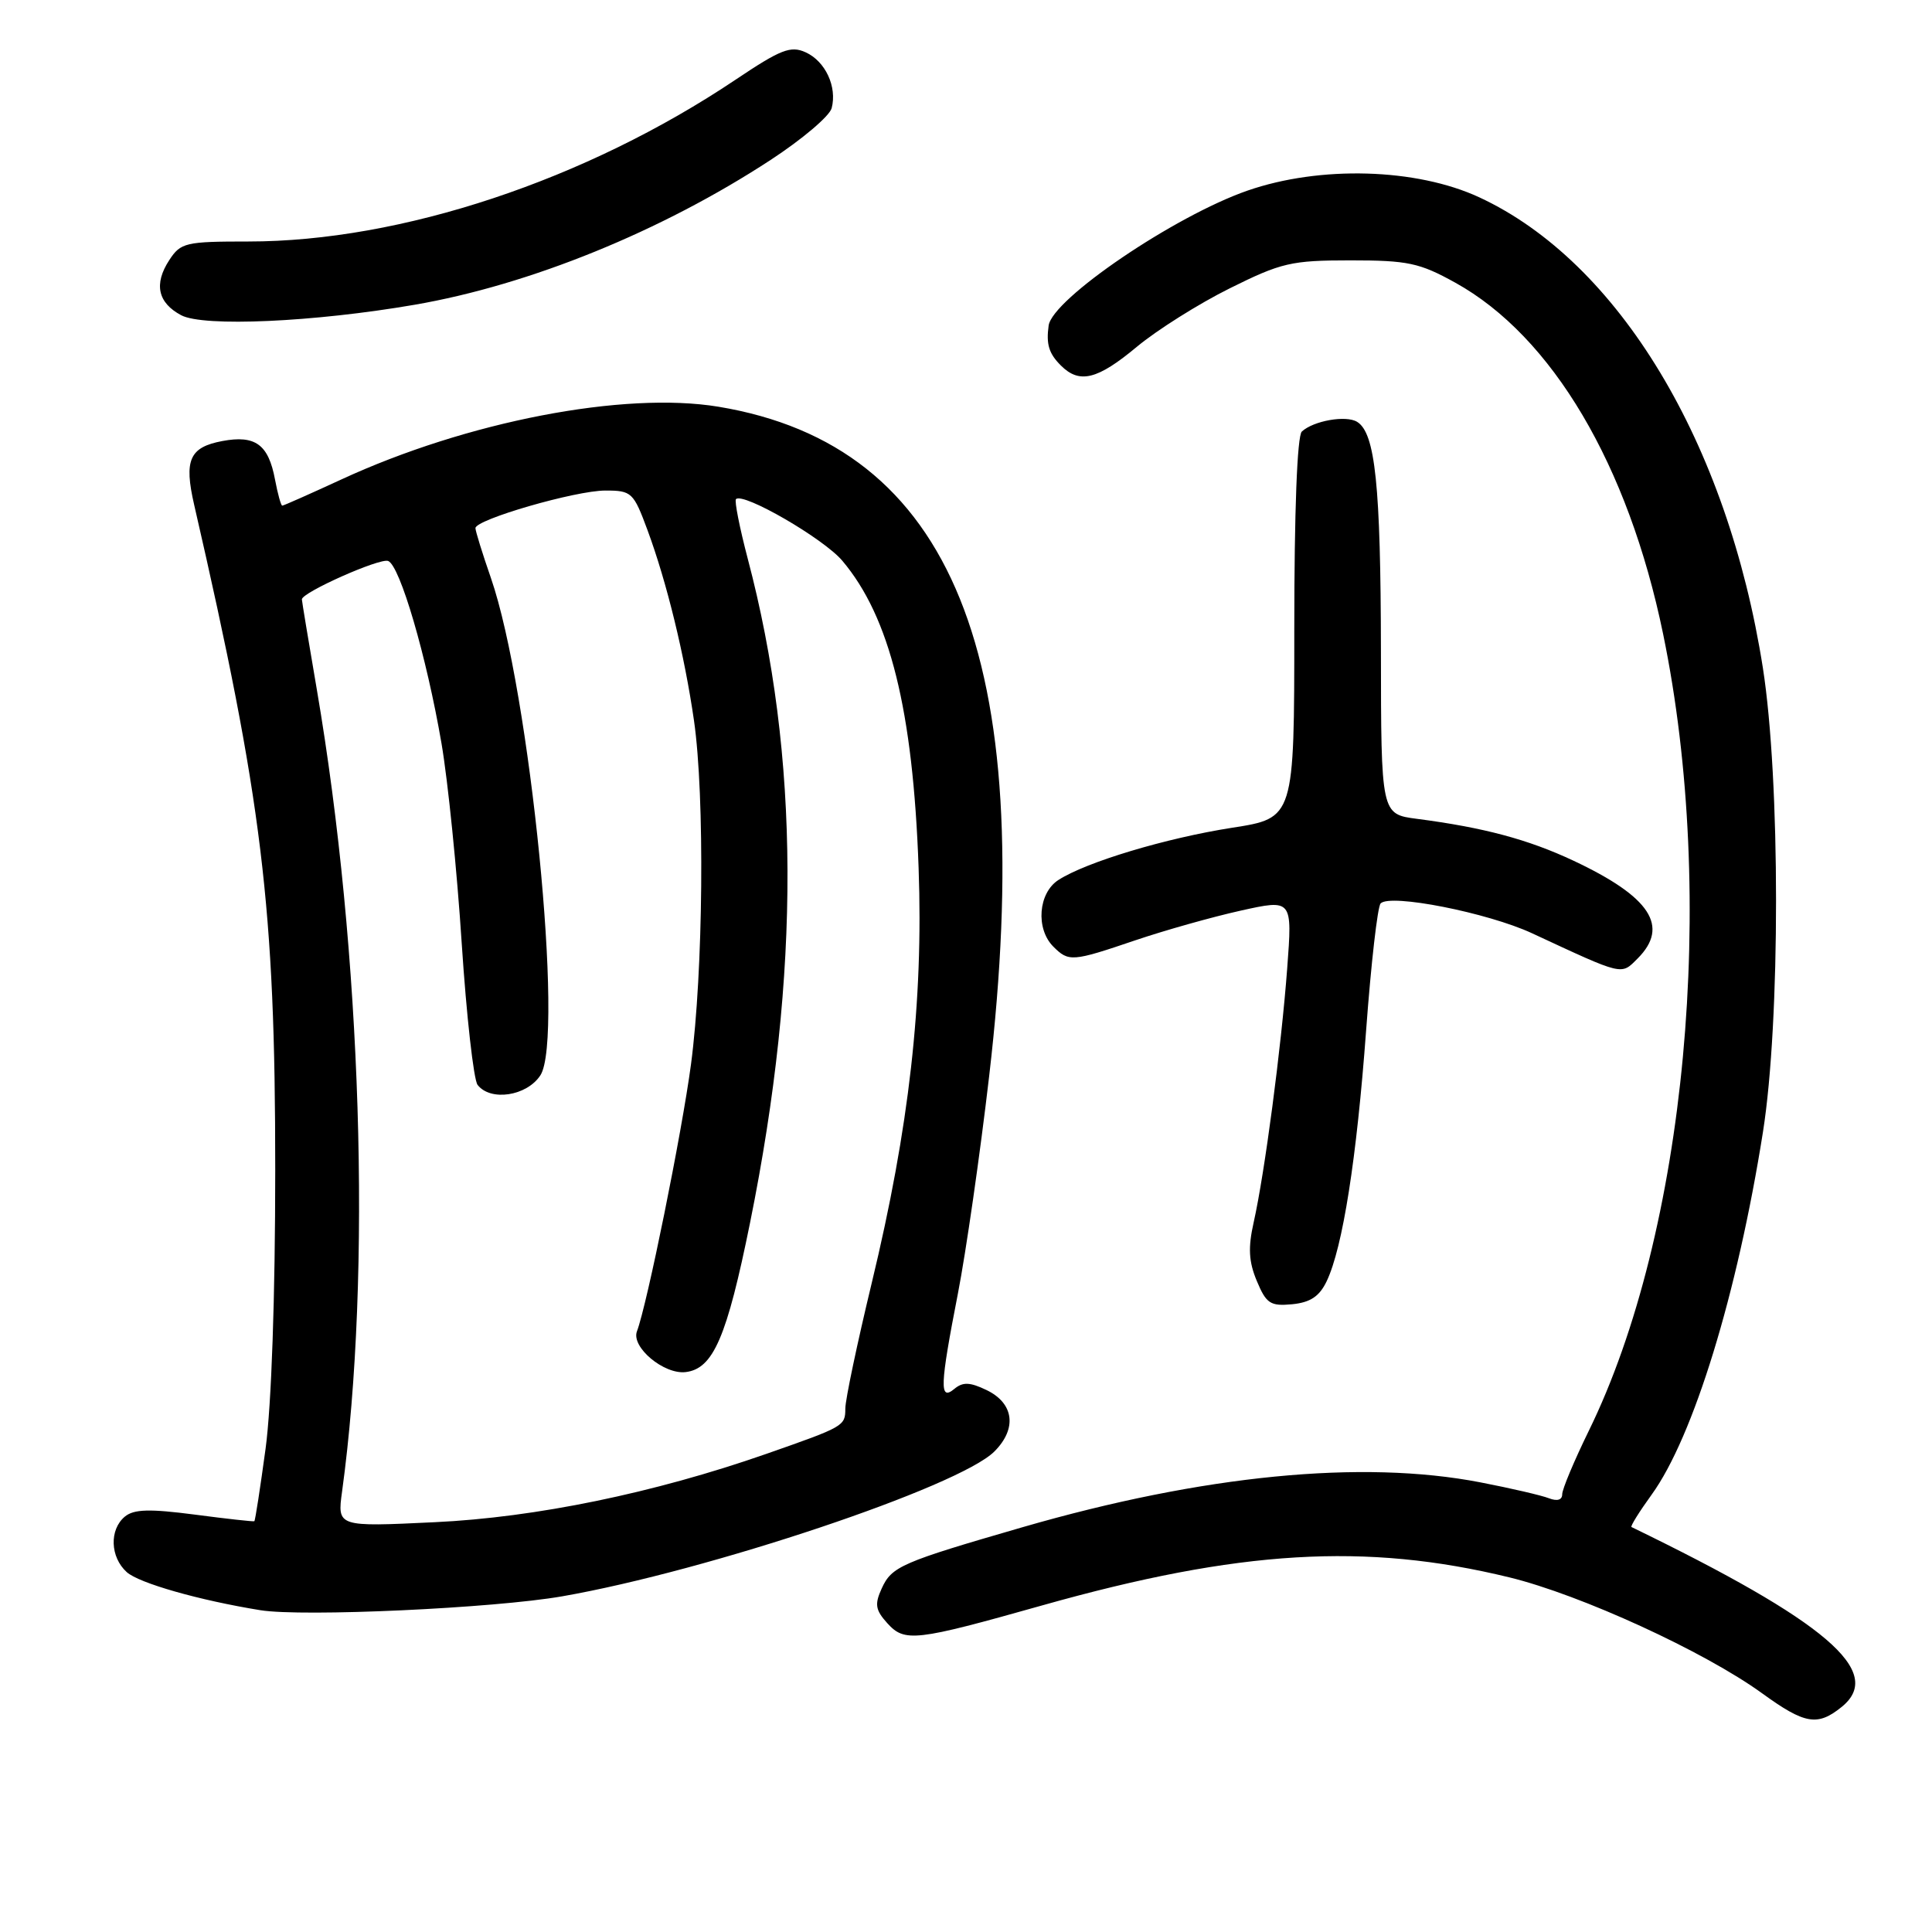 <?xml version="1.0" encoding="UTF-8" standalone="no"?>
<!DOCTYPE svg PUBLIC "-//W3C//DTD SVG 1.1//EN" "http://www.w3.org/Graphics/SVG/1.1/DTD/svg11.dtd" >
<svg xmlns="http://www.w3.org/2000/svg" xmlns:xlink="http://www.w3.org/1999/xlink" version="1.1" viewBox="0 0 256 256">
 <g >
 <path fill="currentColor"
d=" M 244.04 226.17 C 249.78 221.52 242.00 214.87 216.18 202.34 C 216.00 202.26 217.20 200.33 218.85 198.05 C 224.38 190.41 230.21 171.44 233.60 150.00 C 235.92 135.35 235.91 103.33 233.59 88.50 C 228.91 58.66 214.47 34.70 196.00 26.14 C 187.67 22.28 174.91 21.92 165.29 25.26 C 155.61 28.63 139.44 39.61 138.95 43.14 C 138.61 45.62 138.98 46.84 140.57 48.43 C 143.04 50.90 145.41 50.31 150.64 45.95 C 153.31 43.73 158.85 40.24 162.94 38.21 C 169.78 34.81 171.09 34.50 178.94 34.50 C 186.56 34.50 188.09 34.83 192.84 37.46 C 205.67 44.57 215.75 61.60 220.37 84.00 C 227.58 118.96 223.44 163.26 210.50 189.64 C 208.58 193.57 207.00 197.33 207.00 198.00 C 207.00 198.75 206.34 198.95 205.25 198.53 C 204.29 198.15 200.20 197.20 196.16 196.42 C 180.47 193.38 159.40 195.45 135.50 202.36 C 119.40 207.02 118.16 207.56 116.83 210.48 C 115.87 212.58 116.00 213.34 117.57 215.08 C 119.88 217.63 121.23 217.48 138.11 212.72 C 164.19 205.37 180.95 204.37 200.00 209.01 C 209.47 211.32 225.86 218.84 233.50 224.38 C 239.16 228.48 240.83 228.77 244.04 226.17 Z  M 74.50 211.52 C 93.85 208.14 127.09 197.00 131.76 192.33 C 134.80 189.29 134.36 185.93 130.70 184.18 C 128.51 183.13 127.58 183.10 126.45 184.04 C 124.46 185.69 124.54 183.65 126.93 171.39 C 127.99 165.95 129.86 152.99 131.07 142.58 C 137.56 87.07 126.20 59.02 95.18 53.89 C 82.67 51.83 61.87 55.84 45.21 63.54 C 41.09 65.44 37.58 67.00 37.40 67.00 C 37.23 67.00 36.80 65.44 36.44 63.54 C 35.57 58.89 33.83 57.62 29.46 58.44 C 25.10 59.26 24.36 60.95 25.73 66.90 C 34.77 106.21 36.47 120.14 36.47 155.00 C 36.47 171.77 35.97 186.19 35.19 191.96 C 34.48 197.17 33.82 201.49 33.70 201.57 C 33.59 201.64 30.03 201.25 25.79 200.69 C 19.80 199.91 17.74 199.97 16.54 200.96 C 14.47 202.69 14.59 206.32 16.79 208.31 C 18.40 209.77 26.40 212.05 34.50 213.36 C 40.11 214.27 65.47 213.10 74.50 211.52 Z  M 175.79 169.77 C 177.92 165.31 179.77 153.51 181.02 136.50 C 181.67 127.70 182.53 120.14 182.94 119.71 C 184.19 118.38 197.14 120.94 203.00 123.66 C 215.22 129.34 214.77 129.23 216.99 127.01 C 221.25 122.75 218.69 118.84 208.50 114.05 C 202.48 111.22 196.59 109.65 187.75 108.50 C 183.00 107.88 183.00 107.88 182.98 86.19 C 182.95 64.30 182.23 57.38 179.83 55.90 C 178.37 54.99 174.05 55.75 172.50 57.18 C 171.88 57.75 171.50 67.77 171.50 83.25 C 171.50 108.40 171.50 108.40 163.27 109.68 C 154.49 111.05 143.94 114.22 140.25 116.60 C 137.57 118.32 137.21 123.07 139.57 125.43 C 141.61 127.47 142.06 127.44 150.42 124.60 C 154.32 123.28 160.59 121.51 164.37 120.67 C 171.25 119.14 171.25 119.14 170.56 128.32 C 169.77 138.87 167.57 155.50 166.12 161.96 C 165.36 165.32 165.46 167.18 166.54 169.75 C 167.79 172.74 168.33 173.09 171.22 172.82 C 173.63 172.58 174.83 171.78 175.79 169.77 Z  M 54.95 40.38 C 70.19 37.75 87.65 30.65 102.10 21.20 C 106.28 18.47 109.93 15.38 110.20 14.33 C 110.94 11.50 109.37 8.12 106.75 6.93 C 104.77 6.03 103.46 6.54 97.48 10.55 C 77.61 23.88 53.16 32.00 32.91 32.00 C 24.61 32.00 23.94 32.15 22.44 34.45 C 20.36 37.62 20.90 40.12 24.01 41.77 C 26.96 43.34 41.61 42.68 54.95 40.38 Z  M 45.33 197.61 C 49.28 168.77 47.94 126.25 41.98 91.36 C 40.89 85.00 40.00 79.63 40.00 79.42 C 40.00 78.50 50.32 73.91 51.43 74.33 C 53.00 74.94 56.52 86.97 58.50 98.50 C 59.35 103.45 60.56 115.38 61.18 125.00 C 61.81 134.62 62.76 143.06 63.28 143.75 C 64.99 145.97 69.80 145.24 71.60 142.49 C 74.80 137.60 70.22 91.54 65.05 76.59 C 63.92 73.34 63.00 70.37 63.00 69.98 C 63.00 68.84 76.25 65.00 80.21 65.00 C 83.70 65.00 83.94 65.23 85.80 70.25 C 88.35 77.14 90.71 86.82 91.96 95.50 C 93.40 105.54 93.19 128.75 91.56 141.03 C 90.35 150.12 85.73 172.93 84.40 176.40 C 83.60 178.49 87.96 182.14 90.84 181.81 C 94.51 181.38 96.31 177.21 99.39 162.00 C 106.10 128.82 106.00 100.24 99.08 74.03 C 98.00 69.92 97.30 66.37 97.52 66.14 C 98.47 65.19 109.13 71.36 111.61 74.30 C 117.91 81.75 120.98 94.09 121.72 115.00 C 122.36 132.77 120.47 149.44 115.51 170.00 C 113.59 177.97 112.01 185.46 112.01 186.64 C 112.00 188.96 111.88 189.03 101.50 192.66 C 86.66 197.84 71.01 201.07 57.59 201.70 C 44.68 202.32 44.68 202.32 45.33 197.61 Z "/>
</g>
</svg>